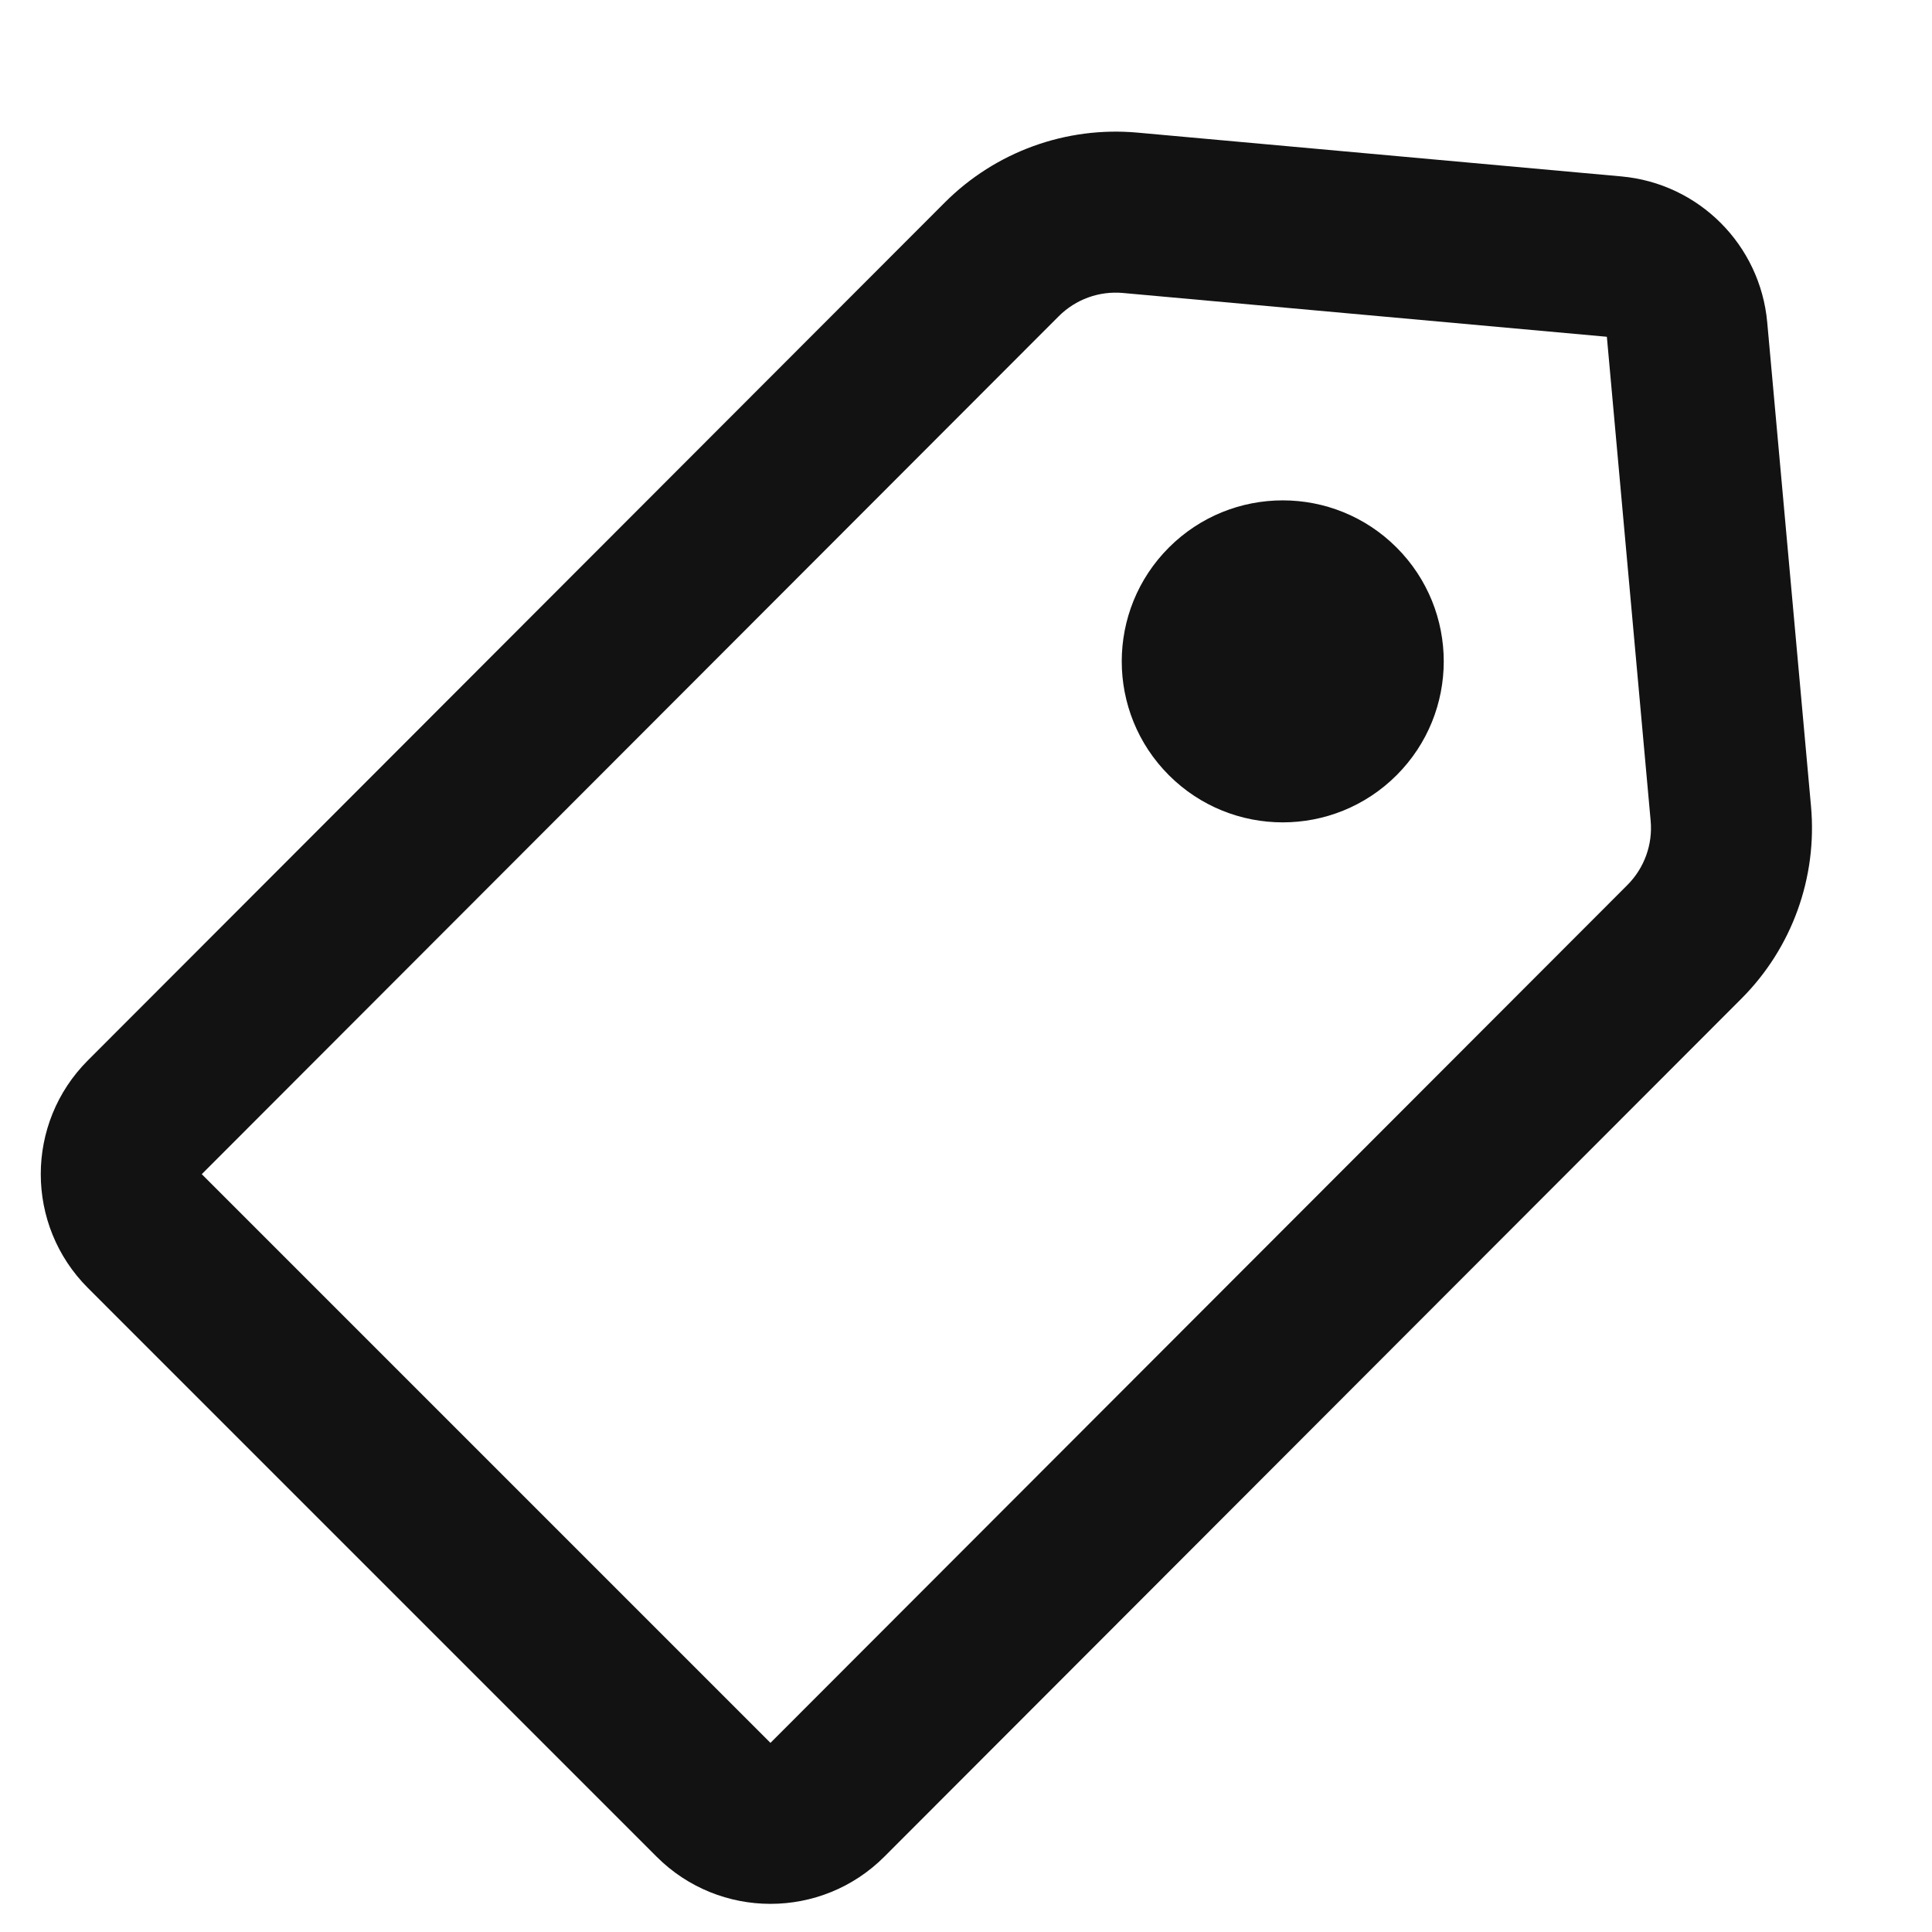 <svg width="48" height="48" viewBox="0 0 48 48" fill="none" xmlns="http://www.w3.org/2000/svg">
<path fill-rule="evenodd" clip-rule="evenodd" d="M43.906 8.006C43.731 6.082 42.207 4.557 40.282 4.383L28.26 3.295C26.486 3.134 24.733 3.77 23.474 5.03L2.183 26.345C0.622 27.907 0.623 30.439 2.185 32L16.313 46.129C17.876 47.692 20.41 47.691 21.972 46.128L43.264 24.812C44.521 23.554 45.154 21.803 44.994 20.031L43.906 8.006ZM39.922 8.367L41.01 20.392C41.064 20.982 40.852 21.566 40.434 21.986L19.142 43.301L5.013 29.172L26.304 7.857C26.724 7.437 27.308 7.225 27.9 7.279L39.922 8.367ZM29.041 19.26C30.603 20.822 33.136 20.822 34.698 19.26C36.26 17.698 36.26 15.165 34.698 13.603C33.136 12.041 30.603 12.041 29.041 13.603C27.479 15.165 27.479 17.698 29.041 19.26Z" fill="#131212"/>
</svg>
